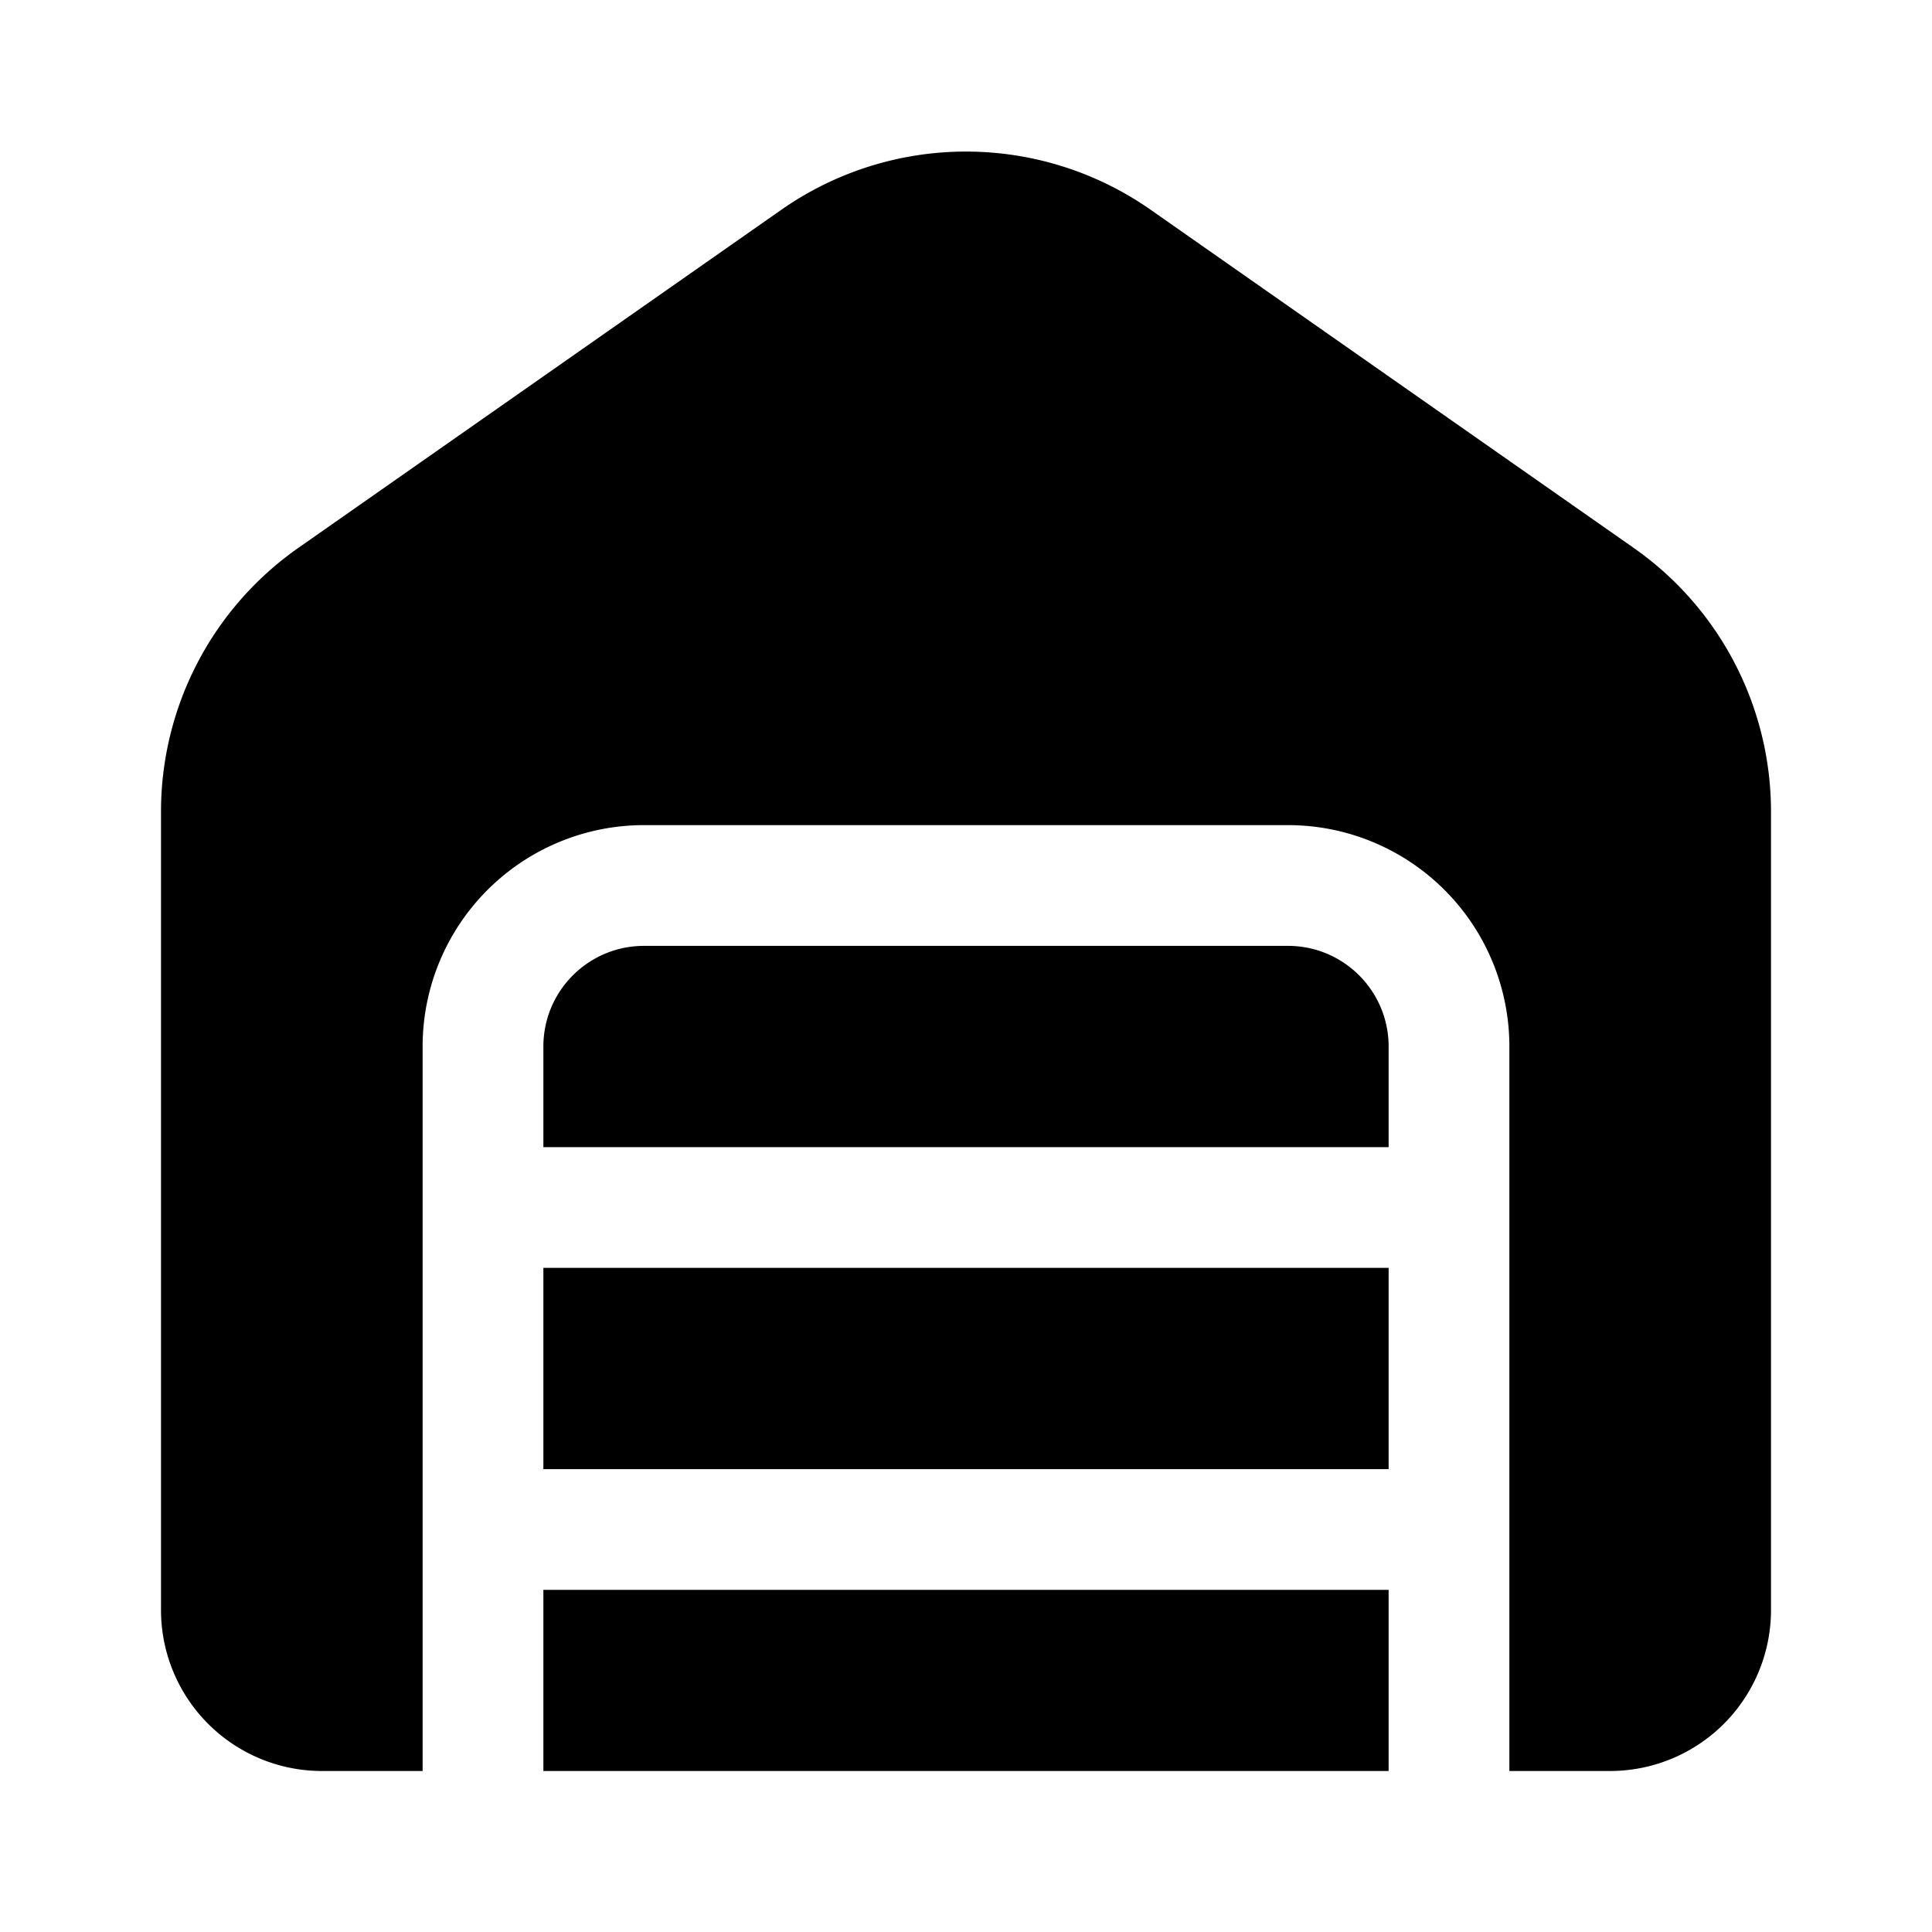 <svg xmlns="http://www.w3.org/2000/svg" width="1em" height="1em" viewBox="0 0 24 24">
  <path fill="currentColor" fill-rule="evenodd" d="M3.706 6.806A4 4 0 0 0 2 10.082V20a2 2 0 0 0 2 2h1.25v-9A2.75 2.75 0 0 1 8 10.25h8A2.75 2.75 0 0 1 18.75 13v9H20a2 2 0 0 0 2-2v-9.918a4 4 0 0 0-1.706-3.276l-6-4.2a4 4 0 0 0-4.588 0l-6 4.2ZM17.25 22v-2.25H6.75V22h10.5Zm-10.5-3.75v-2.5h10.5v2.5H6.75Zm0-4h10.5V13c0-.69-.56-1.25-1.25-1.25H8c-.69 0-1.25.56-1.25 1.25v1.25Z" clip-rule="evenodd"/>
</svg>

